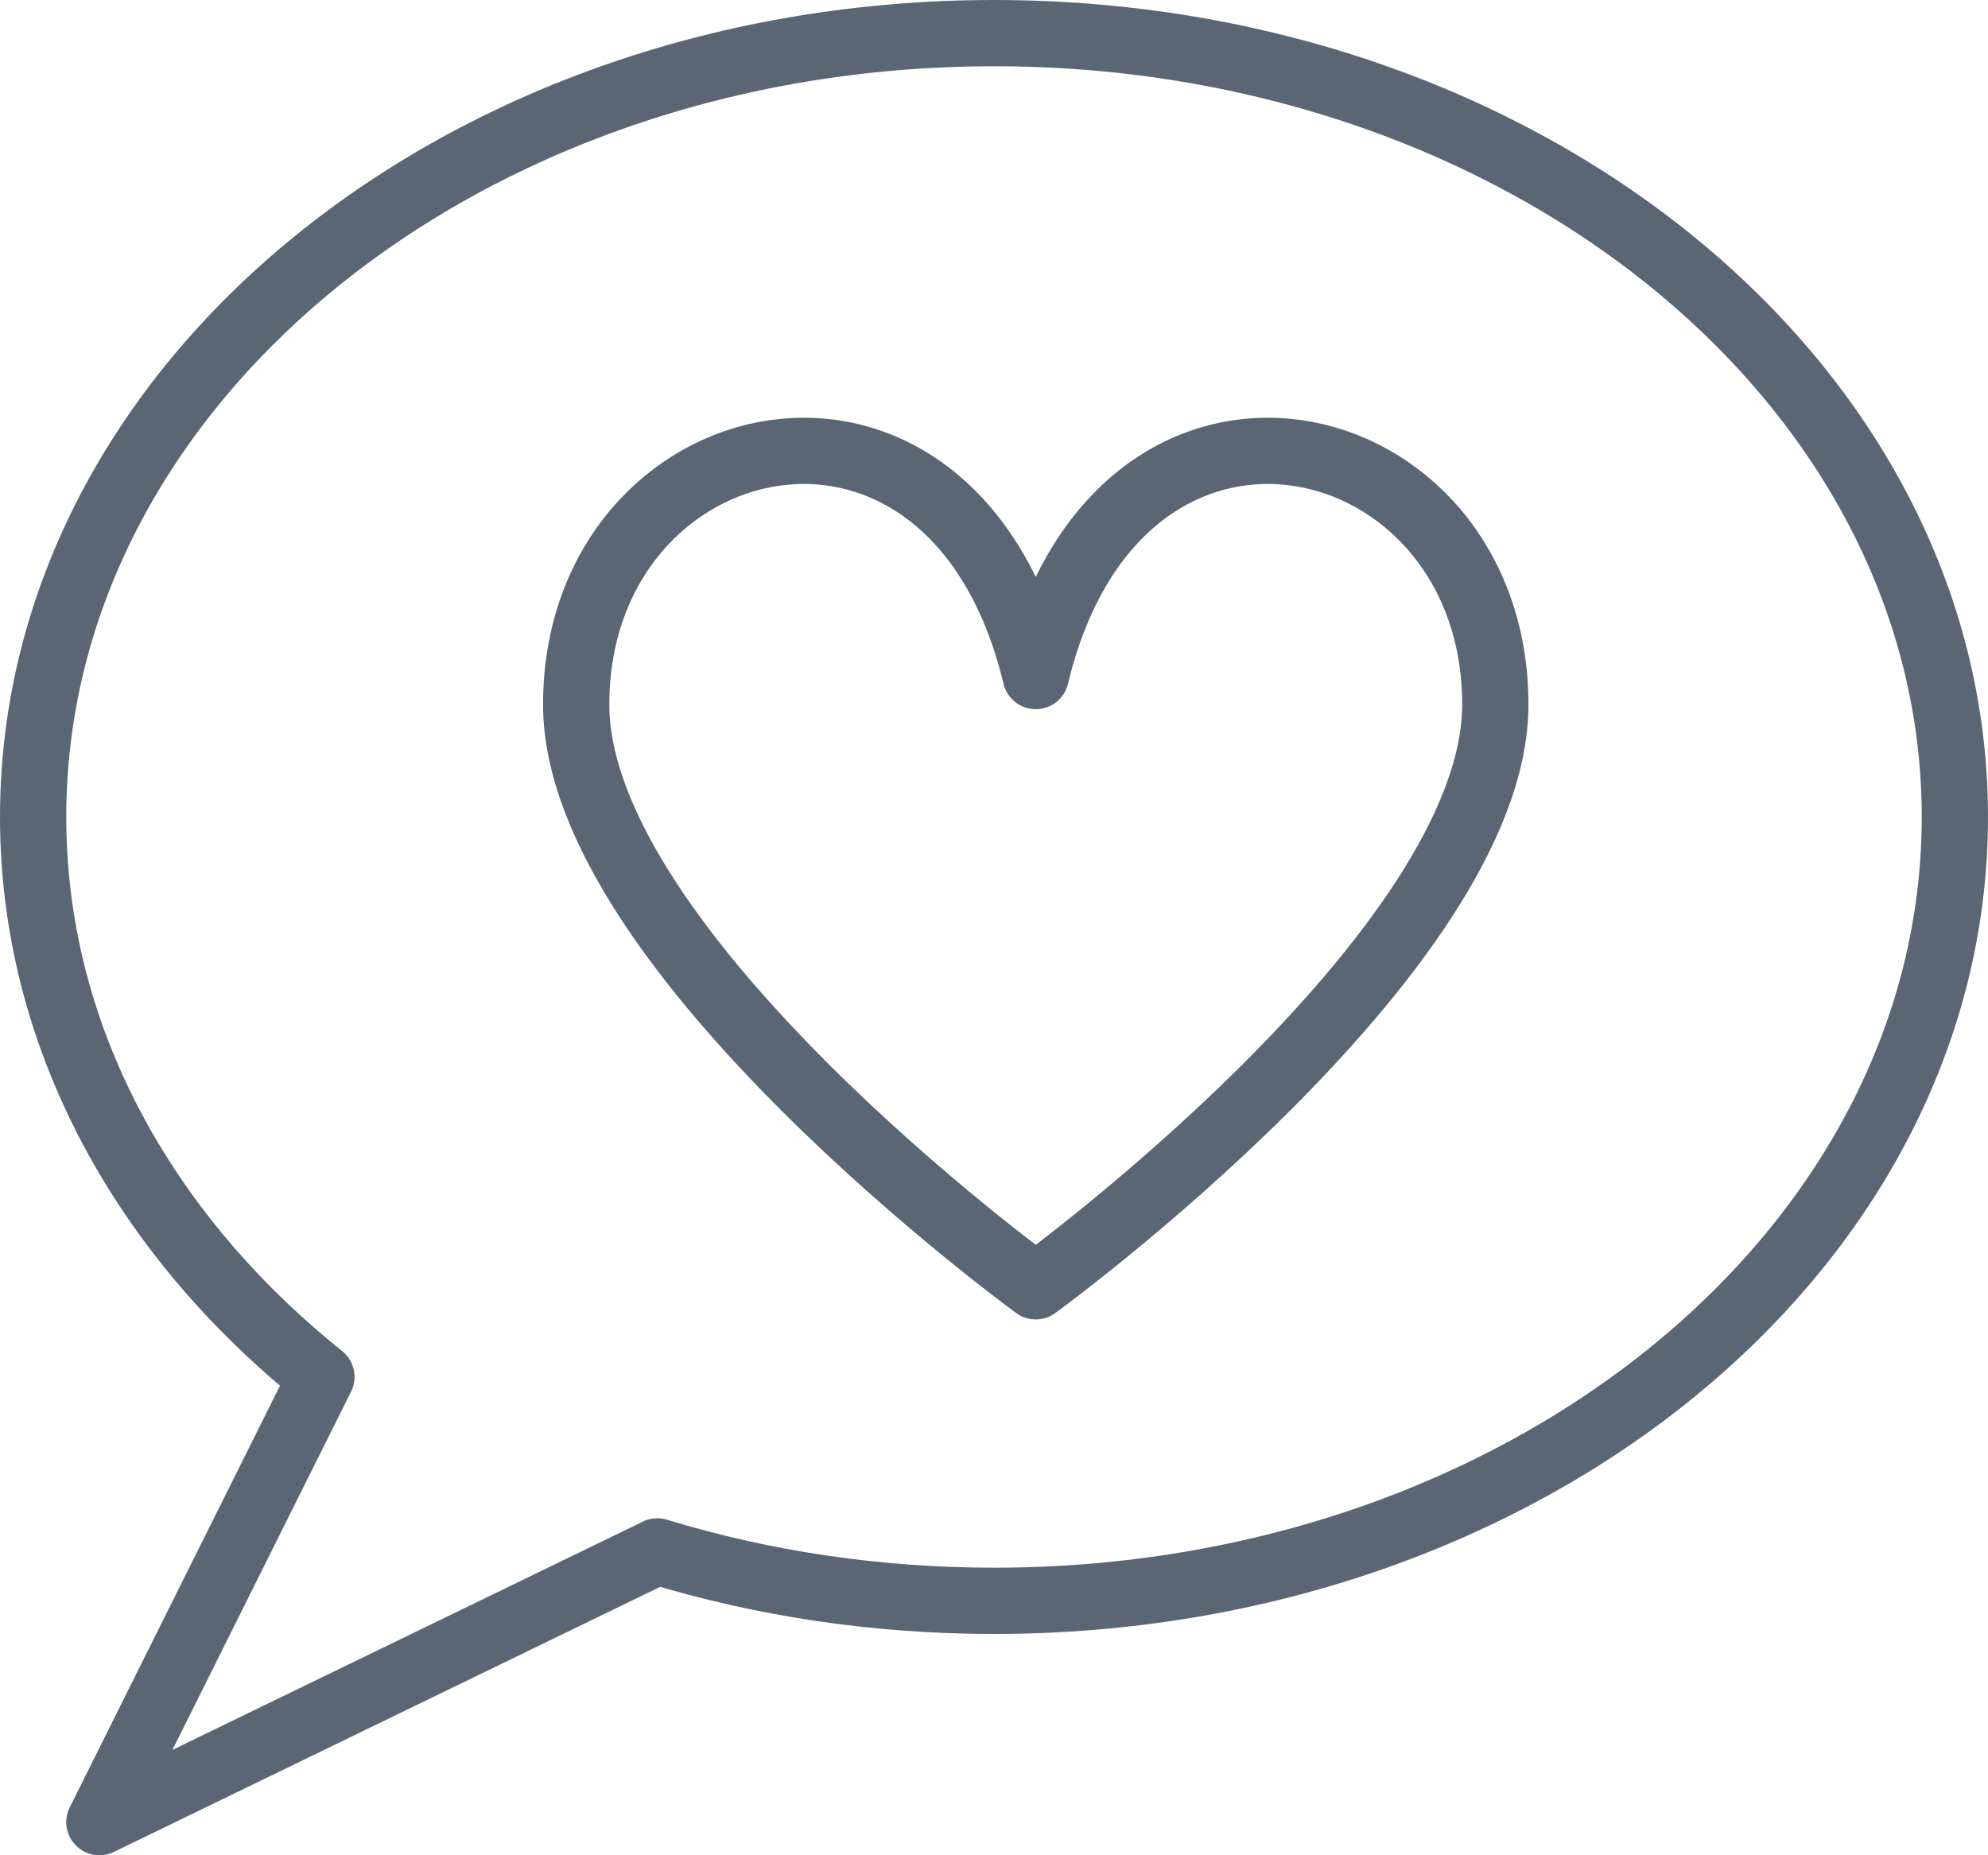 <svg width="30" height="28" viewBox="0 0 30 28" xmlns="http://www.w3.org/2000/svg"><title>Stroke 348 + Stroke 349</title><g stroke="#5B6675" stroke-linejoin="round" fill="none" fill-rule="evenodd"><path d="M29.5 12.33c0 6.534-6.492 11.83-14.5 11.83-1.787 0-3.5-.263-5.08-.746L1.5 27.5l3.35-6.72C2.165 18.63.5 15.64.5 12.33.5 5.798 6.992.5 15 .5s14.5 5.297 14.5 11.83z"/><path d="M15.63 19.413s6.935-5.043 6.935-8.78c0-4.31-5.674-5.673-6.935-.43-1.26-5.243-6.935-3.88-6.935.43 0 3.737 6.935 8.78 6.935 8.78z"/></g></svg>